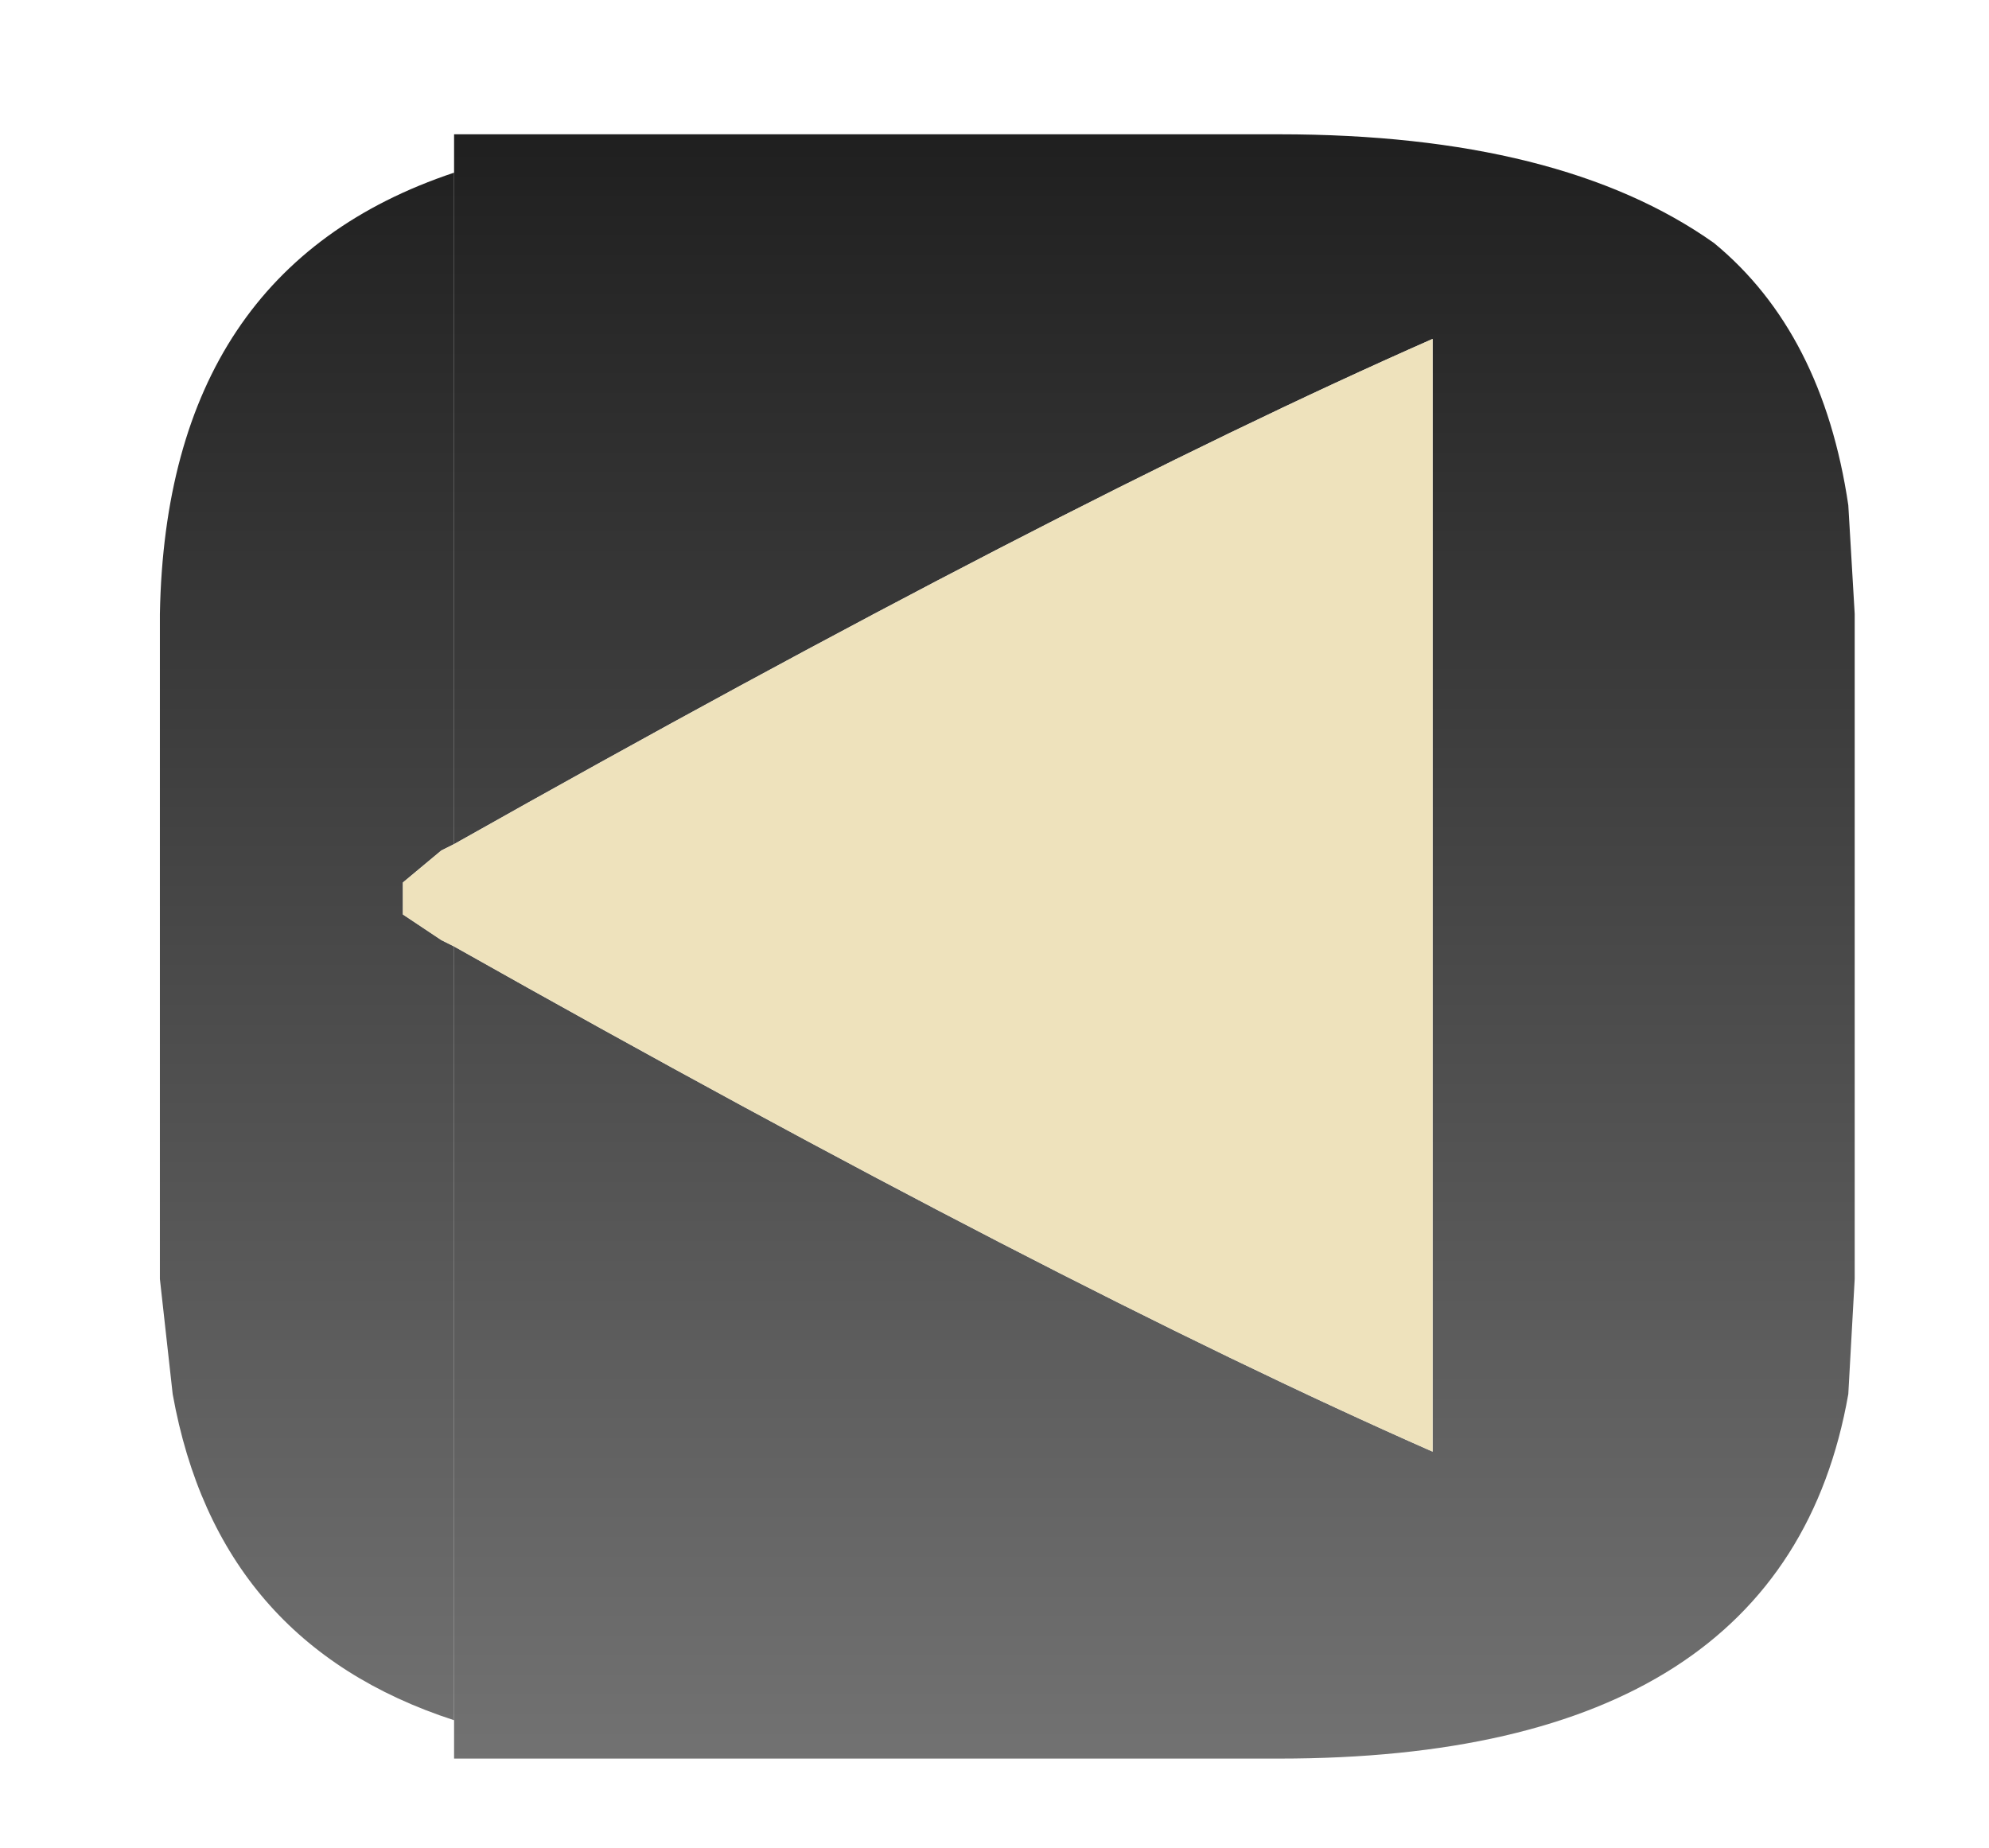 <?xml version="1.0" encoding="UTF-8" standalone="no"?>
<svg xmlns:ffdec="https://www.free-decompiler.com/flash" xmlns:xlink="http://www.w3.org/1999/xlink" ffdec:objectType="frame" height="14.45px" width="15.55px" xmlns="http://www.w3.org/2000/svg">
  <g transform="matrix(1.0, 0.0, 0.0, 1.0, -2.2, -3.35)">
    <filter id="filter0">
      <feColorMatrix in="SourceGraphic" result="filterResult0" type="matrix" values="0.309 0.609 0.082 0.0 0.0 0.309 0.609 0.082 0.0 0.0 0.309 0.609 0.082 0.0 0.0 0.0 0.0 0.0 1.0 0.0"/>
    </filter>
    <use ffdec:characterId="1482" filter="url(#filter0)" height="12.7" transform="matrix(1.0, 0.0, 0.0, 1.0, 3.45, 4.4)" width="13.25" xlink:href="#sprite0"/>
  </g>
  <defs>
    <g id="sprite0" transform="matrix(1.0, 0.0, 0.0, 1.0, -3.5, -3.5)">
      <use ffdec:characterId="1481" height="12.7" transform="matrix(1.0, 0.0, 0.0, 1.0, 3.5, 3.5)" width="13.25" xlink:href="#shape0"/>
    </g>
    <g id="shape0" transform="matrix(1.0, 0.0, 0.0, 1.0, -3.5, -3.5)">
      <path d="M5.8 3.8 L5.8 3.5 12.25 3.5 Q14.45 3.5 15.65 4.35 16.5 5.05 16.7 6.4 L16.75 7.25 16.75 12.45 16.7 13.35 Q16.2 16.2 12.25 16.2 L5.8 16.2 5.8 15.9 5.8 9.85 Q10.5 12.5 13.45 13.8 L13.45 5.1 Q10.5 6.4 5.8 9.05 L5.8 3.8" fill="url(#gradient0)" fill-rule="evenodd" stroke="none"/>
      <path d="M5.8 3.8 L5.8 9.05 5.7 9.1 5.4 9.35 5.4 9.6 5.7 9.8 5.8 9.85 5.8 15.9 Q3.95 15.3 3.6 13.35 L3.5 12.45 3.5 7.25 Q3.55 4.55 5.8 3.8" fill="url(#gradient1)" fill-rule="evenodd" stroke="none"/>
      <path d="M5.8 9.05 Q10.5 6.4 13.45 5.1 L13.45 13.8 Q10.5 12.5 5.8 9.85 L5.7 9.8 5.4 9.6 5.4 9.35 5.7 9.1 5.8 9.05" fill="#eee2bc" fill-rule="evenodd" stroke="none"/>
    </g>
    <linearGradient gradientTransform="matrix(0.0, 0.008, -0.008, 0.0, 39.1, 10.15)" gradientUnits="userSpaceOnUse" id="gradient0" spreadMethod="pad" x1="-819.2" x2="819.2">
      <stop offset="0.0" stop-color="#202020"/>
      <stop offset="1.0" stop-color="#757575"/>
    </linearGradient>
    <linearGradient gradientTransform="matrix(0.0, 0.008, -0.008, 0.0, 81.35, 10.15)" gradientUnits="userSpaceOnUse" id="gradient1" spreadMethod="pad" x1="-819.2" x2="819.2">
      <stop offset="0.0" stop-color="#202020"/>
      <stop offset="1.0" stop-color="#757575"/>
    </linearGradient>
  </defs>
</svg>
